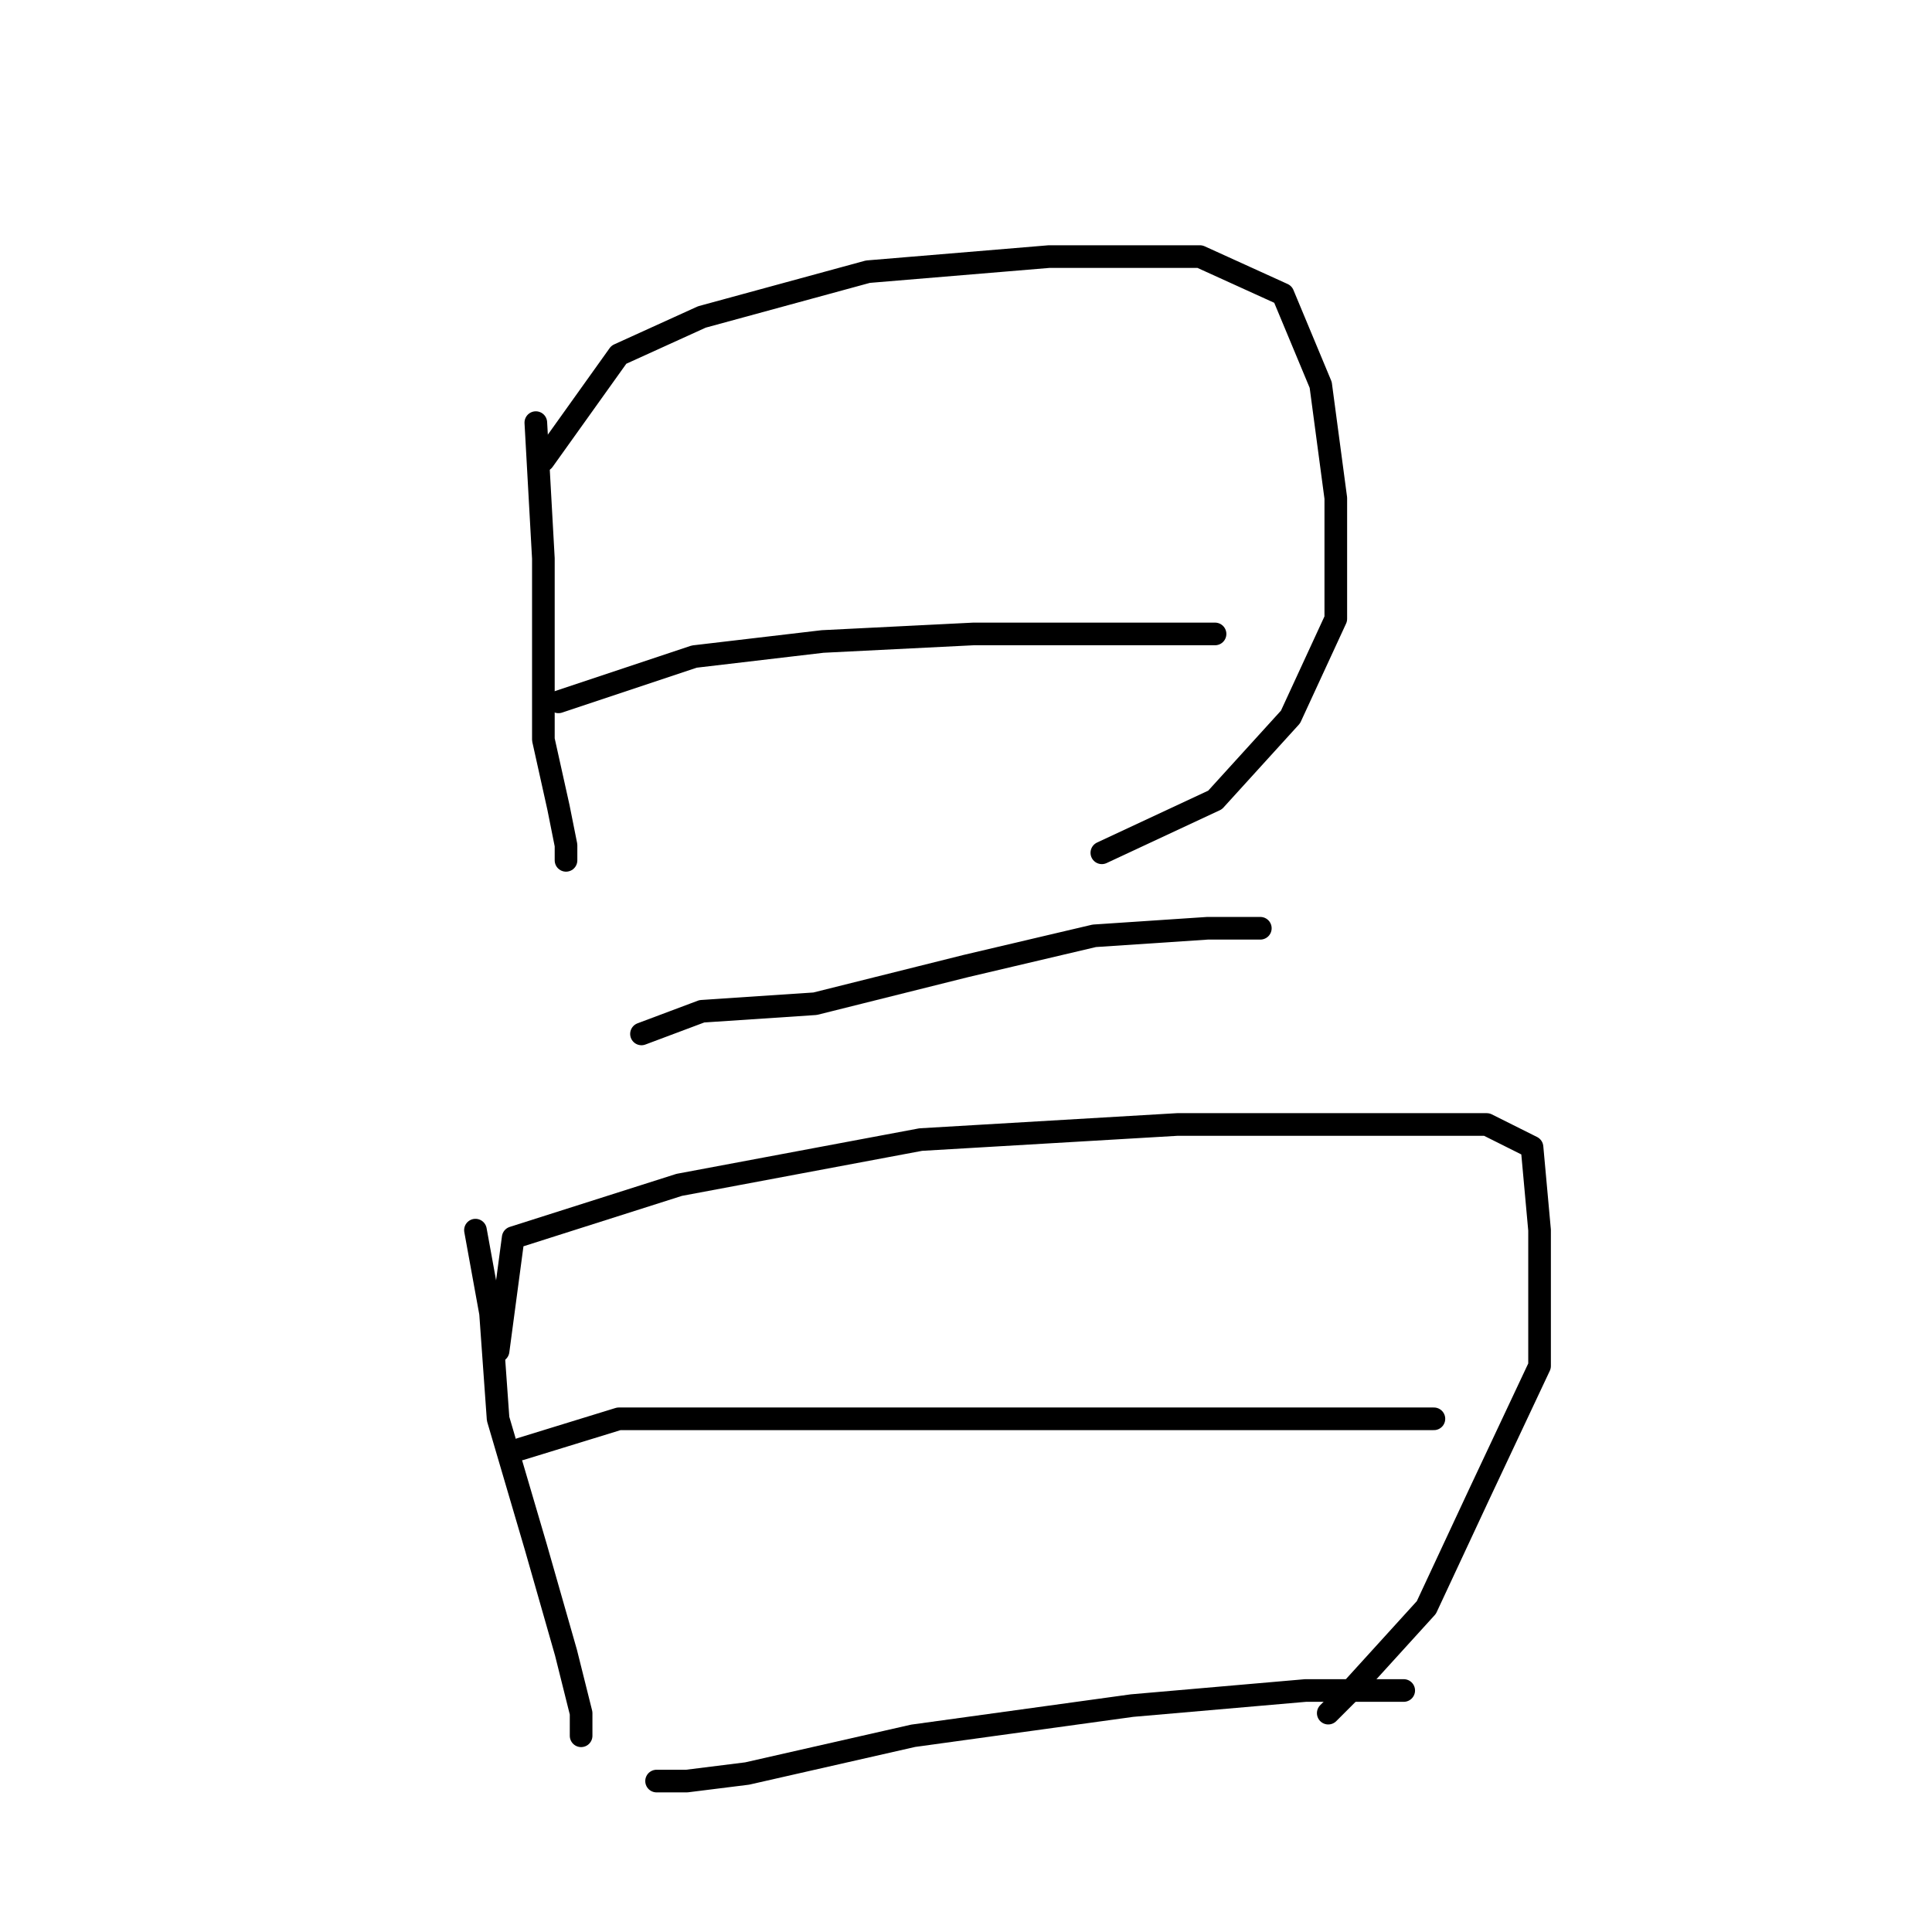 <?xml version="1.0" standalone="no"?>
    <svg width="256" height="256" xmlns="http://www.w3.org/2000/svg" version="1.1">
    <polyline stroke="black" stroke-width="3" stroke-linecap="round" fill="transparent" stroke-linejoin="round" points="71 56 72 74 72 85 72 98 74 107 75 112 75 114 75 114 " />
        <polyline stroke="black" stroke-width="3" stroke-linecap="round" fill="transparent" stroke-linejoin="round" points="72 61 82 47 93 42 115 36 139 34 159 34 170 39 175 51 177 66 177 82 171 95 161 106 146 113 146 113 " />
        <polyline stroke="black" stroke-width="3" stroke-linecap="round" fill="transparent" stroke-linejoin="round" points="74 93 92 87 109 85 129 84 145 84 157 84 161 84 161 84 " />
        <polyline stroke="black" stroke-width="3" stroke-linecap="round" fill="transparent" stroke-linejoin="round" points="85 137 93 134 108 133 128 128 145 124 160 123 167 123 167 123 " />
        <polyline stroke="black" stroke-width="3" stroke-linecap="round" fill="transparent" stroke-linejoin="round" points="63 163 65 174 66 188 71 205 75 219 77 227 77 230 77 230 " />
        <polyline stroke="black" stroke-width="3" stroke-linecap="round" fill="transparent" stroke-linejoin="round" points="66 179 68 164 90 157 122 151 156 149 180 149 197 149 203 152 204 163 204 181 196 198 189 213 179 224 176 227 176 227 " />
        <polyline stroke="black" stroke-width="3" stroke-linecap="round" fill="transparent" stroke-linejoin="round" points="69 192 82 188 93 188 117 188 141 188 165 188 182 188 190 188 190 188 " />
        <polyline stroke="black" stroke-width="3" stroke-linecap="round" fill="transparent" stroke-linejoin="round" points="87 236 91 236 99 235 121 230 150 226 173 224 186 224 186 224 " />
        </svg>